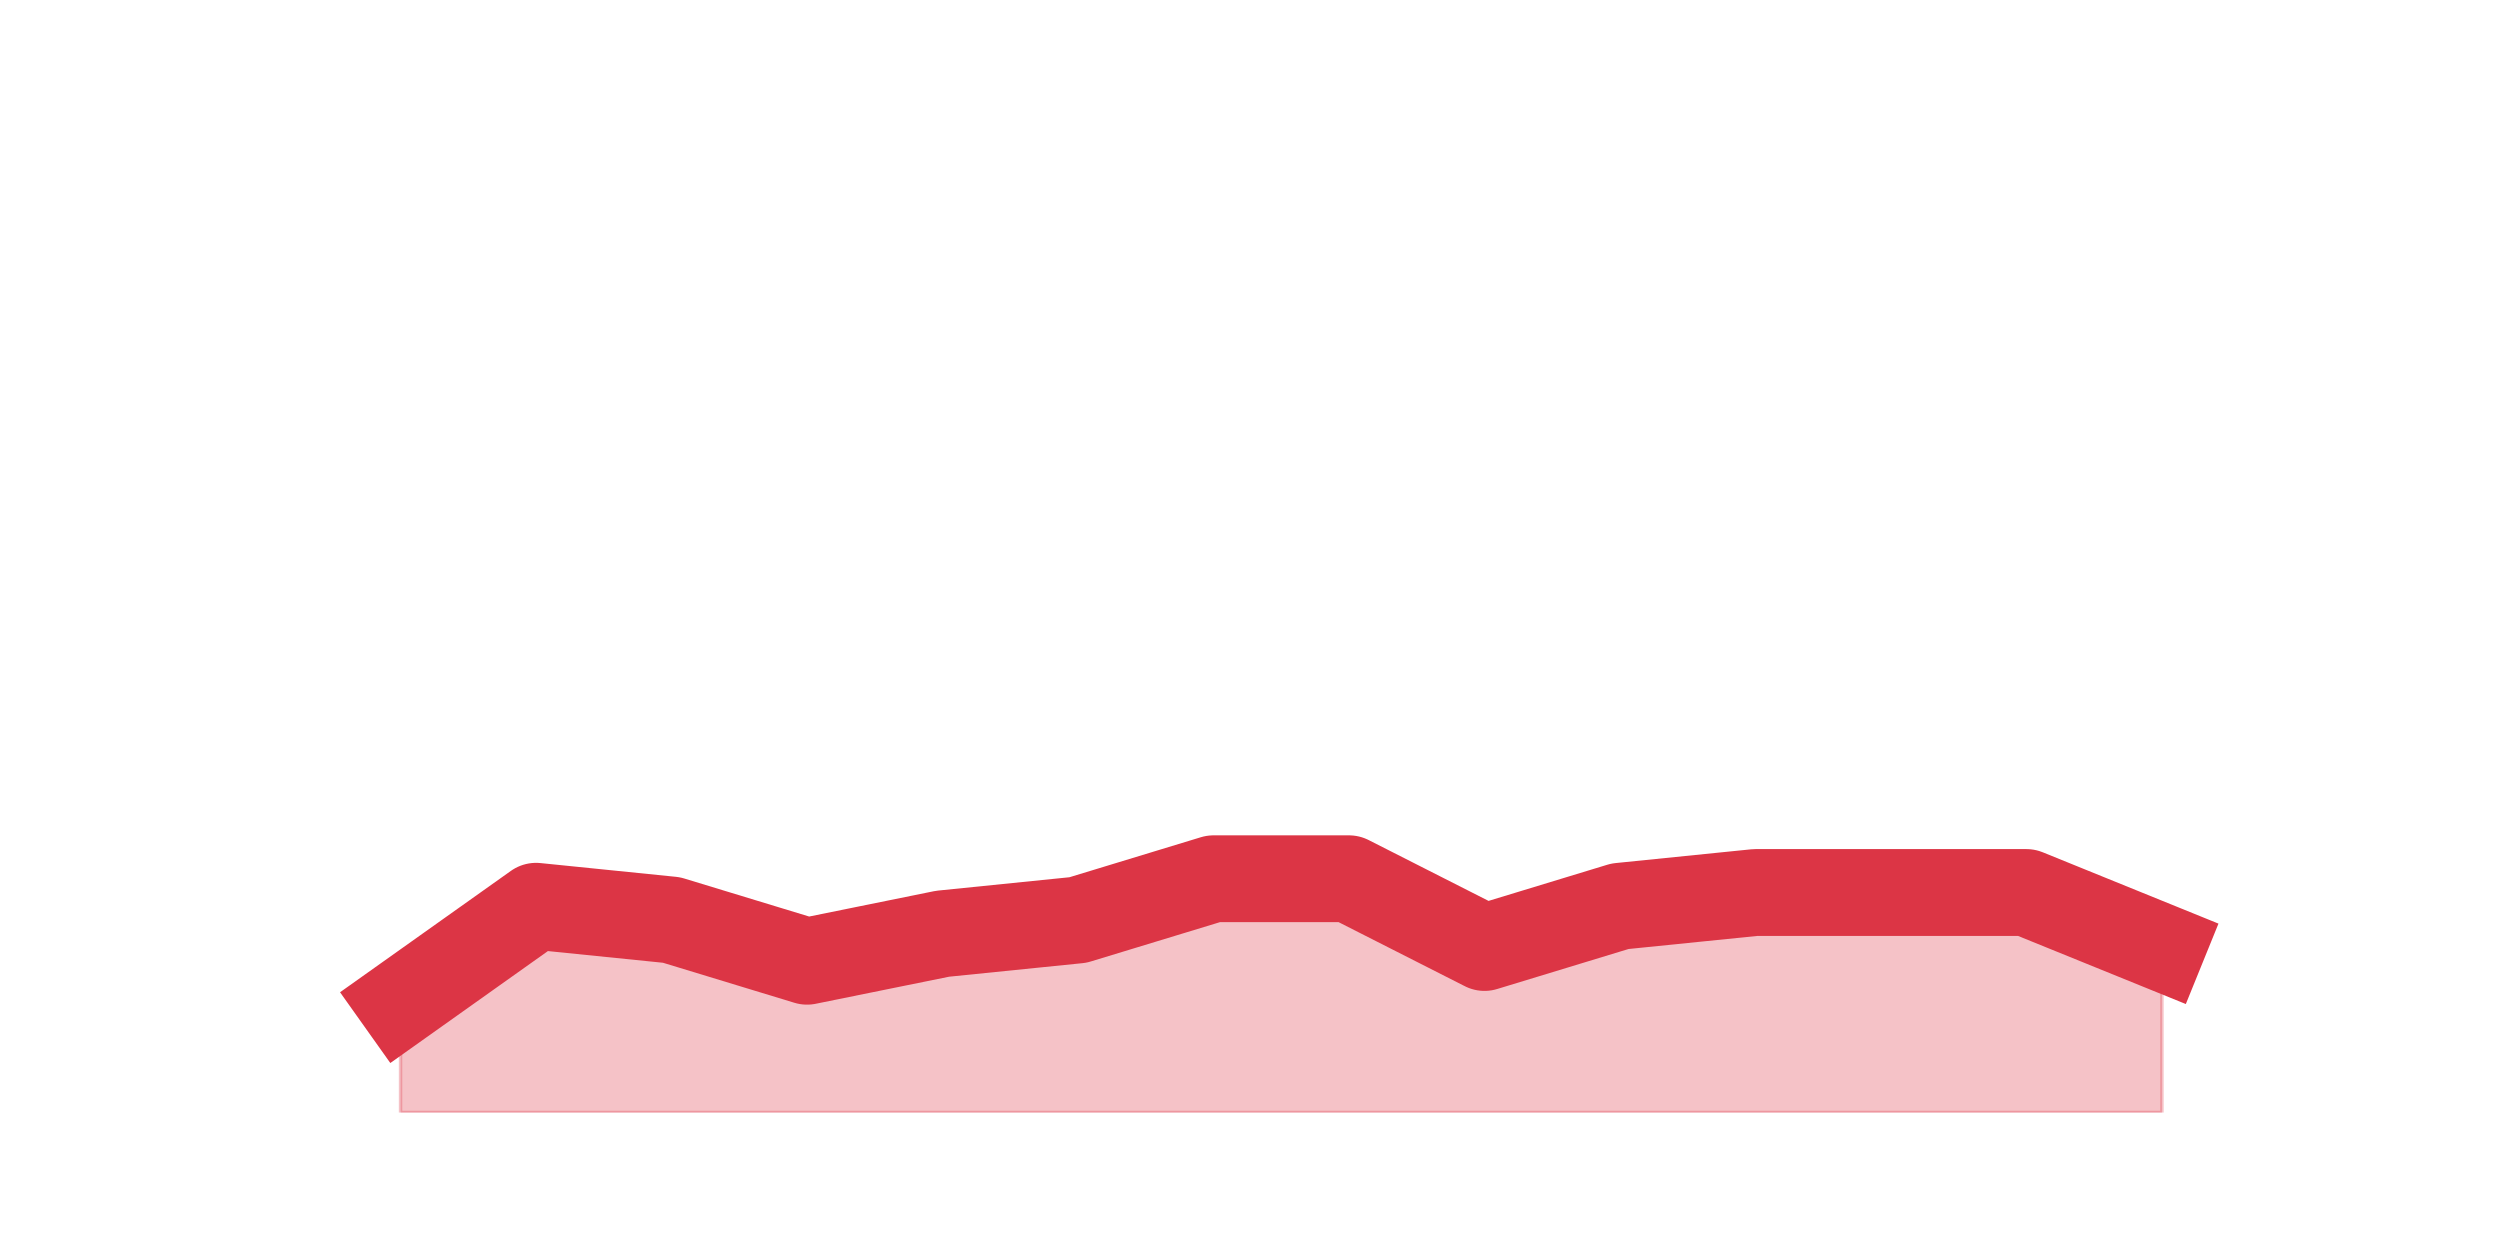 <?xml version="1.0" encoding="utf-8" standalone="no"?>
<!DOCTYPE svg PUBLIC "-//W3C//DTD SVG 1.1//EN"
  "http://www.w3.org/Graphics/SVG/1.1/DTD/svg11.dtd">
<svg height="360pt" version="1.1" viewBox="0 0 720 360" width="720pt" xmlns="http://www.w3.org/2000/svg" xmlns:xlink="http://www.w3.org/1999/xlink">
 <defs>
  <style type="text/css">*{stroke-linecap:butt;stroke-linejoin:round;}</style>
 </defs>
 <g id="figure_1">
  <g id="patch_1">
   <path d="M 0 360 
L 720 360 
L 720 0 
L 0 0 
z
" style="fill:none;"/>
  </g>
  <g id="axes_1">
   <g id="matplotlib.axis_1"/>
   <g id="matplotlib.axis_2"/>
   <g id="PolyCollection_1">
    <defs>
     <path d="M 115.364 -71.28 
L 115.364 -39.6 
L 154.385 -39.6 
L 193.406 -39.6 
L 232.427 -39.6 
L 271.448 -39.6 
L 310.469 -39.6 
L 349.49 -39.6 
L 388.51 -39.6 
L 427.531 -39.6 
L 466.552 -39.6 
L 505.573 -39.6 
L 544.594 -39.6 
L 583.615 -39.6 
L 622.636 -39.6 
L 622.636 -87.12 
L 622.636 -87.12 
L 583.615 -102.96 
L 544.594 -102.96 
L 505.573 -102.96 
L 466.552 -99 
L 427.531 -87.12 
L 388.51 -106.92 
L 349.49 -106.92 
L 310.469 -95.04 
L 271.448 -91.08 
L 232.427 -83.16 
L 193.406 -95.04 
L 154.385 -99 
L 115.364 -71.28 
z
" id="mdc63f974aa" style="stroke:#dc3545;stroke-opacity:0.3;"/>
    </defs>
    <g clip-path="url(#p696cf5e971)">
     <use style="fill:#dc3545;fill-opacity:0.3;stroke:#dc3545;stroke-opacity:0.3;" x="0" xlink:href="#mdc63f974aa" y="360"/>
    </g>
   </g>
   <g id="line2d_1">
    <path clip-path="url(#p696cf5e971)" d="M 115.364 288.72 
L 154.385 261 
L 193.406 264.96 
L 232.427 276.84 
L 271.448 268.92 
L 310.469 264.96 
L 349.49 253.08 
L 388.51 253.08 
L 427.531 272.88 
L 466.552 261 
L 505.573 257.04 
L 544.594 257.04 
L 583.615 257.04 
L 622.636 272.88 
" style="fill:none;stroke:#dc3545;stroke-linecap:square;stroke-width:25;"/>
   </g>
  </g>
 </g>
 <defs>
  <clipPath id="p696cf5e971">
   <rect height="277.2" width="558" x="90" y="43.2"/>
  </clipPath>
 </defs>
</svg>
